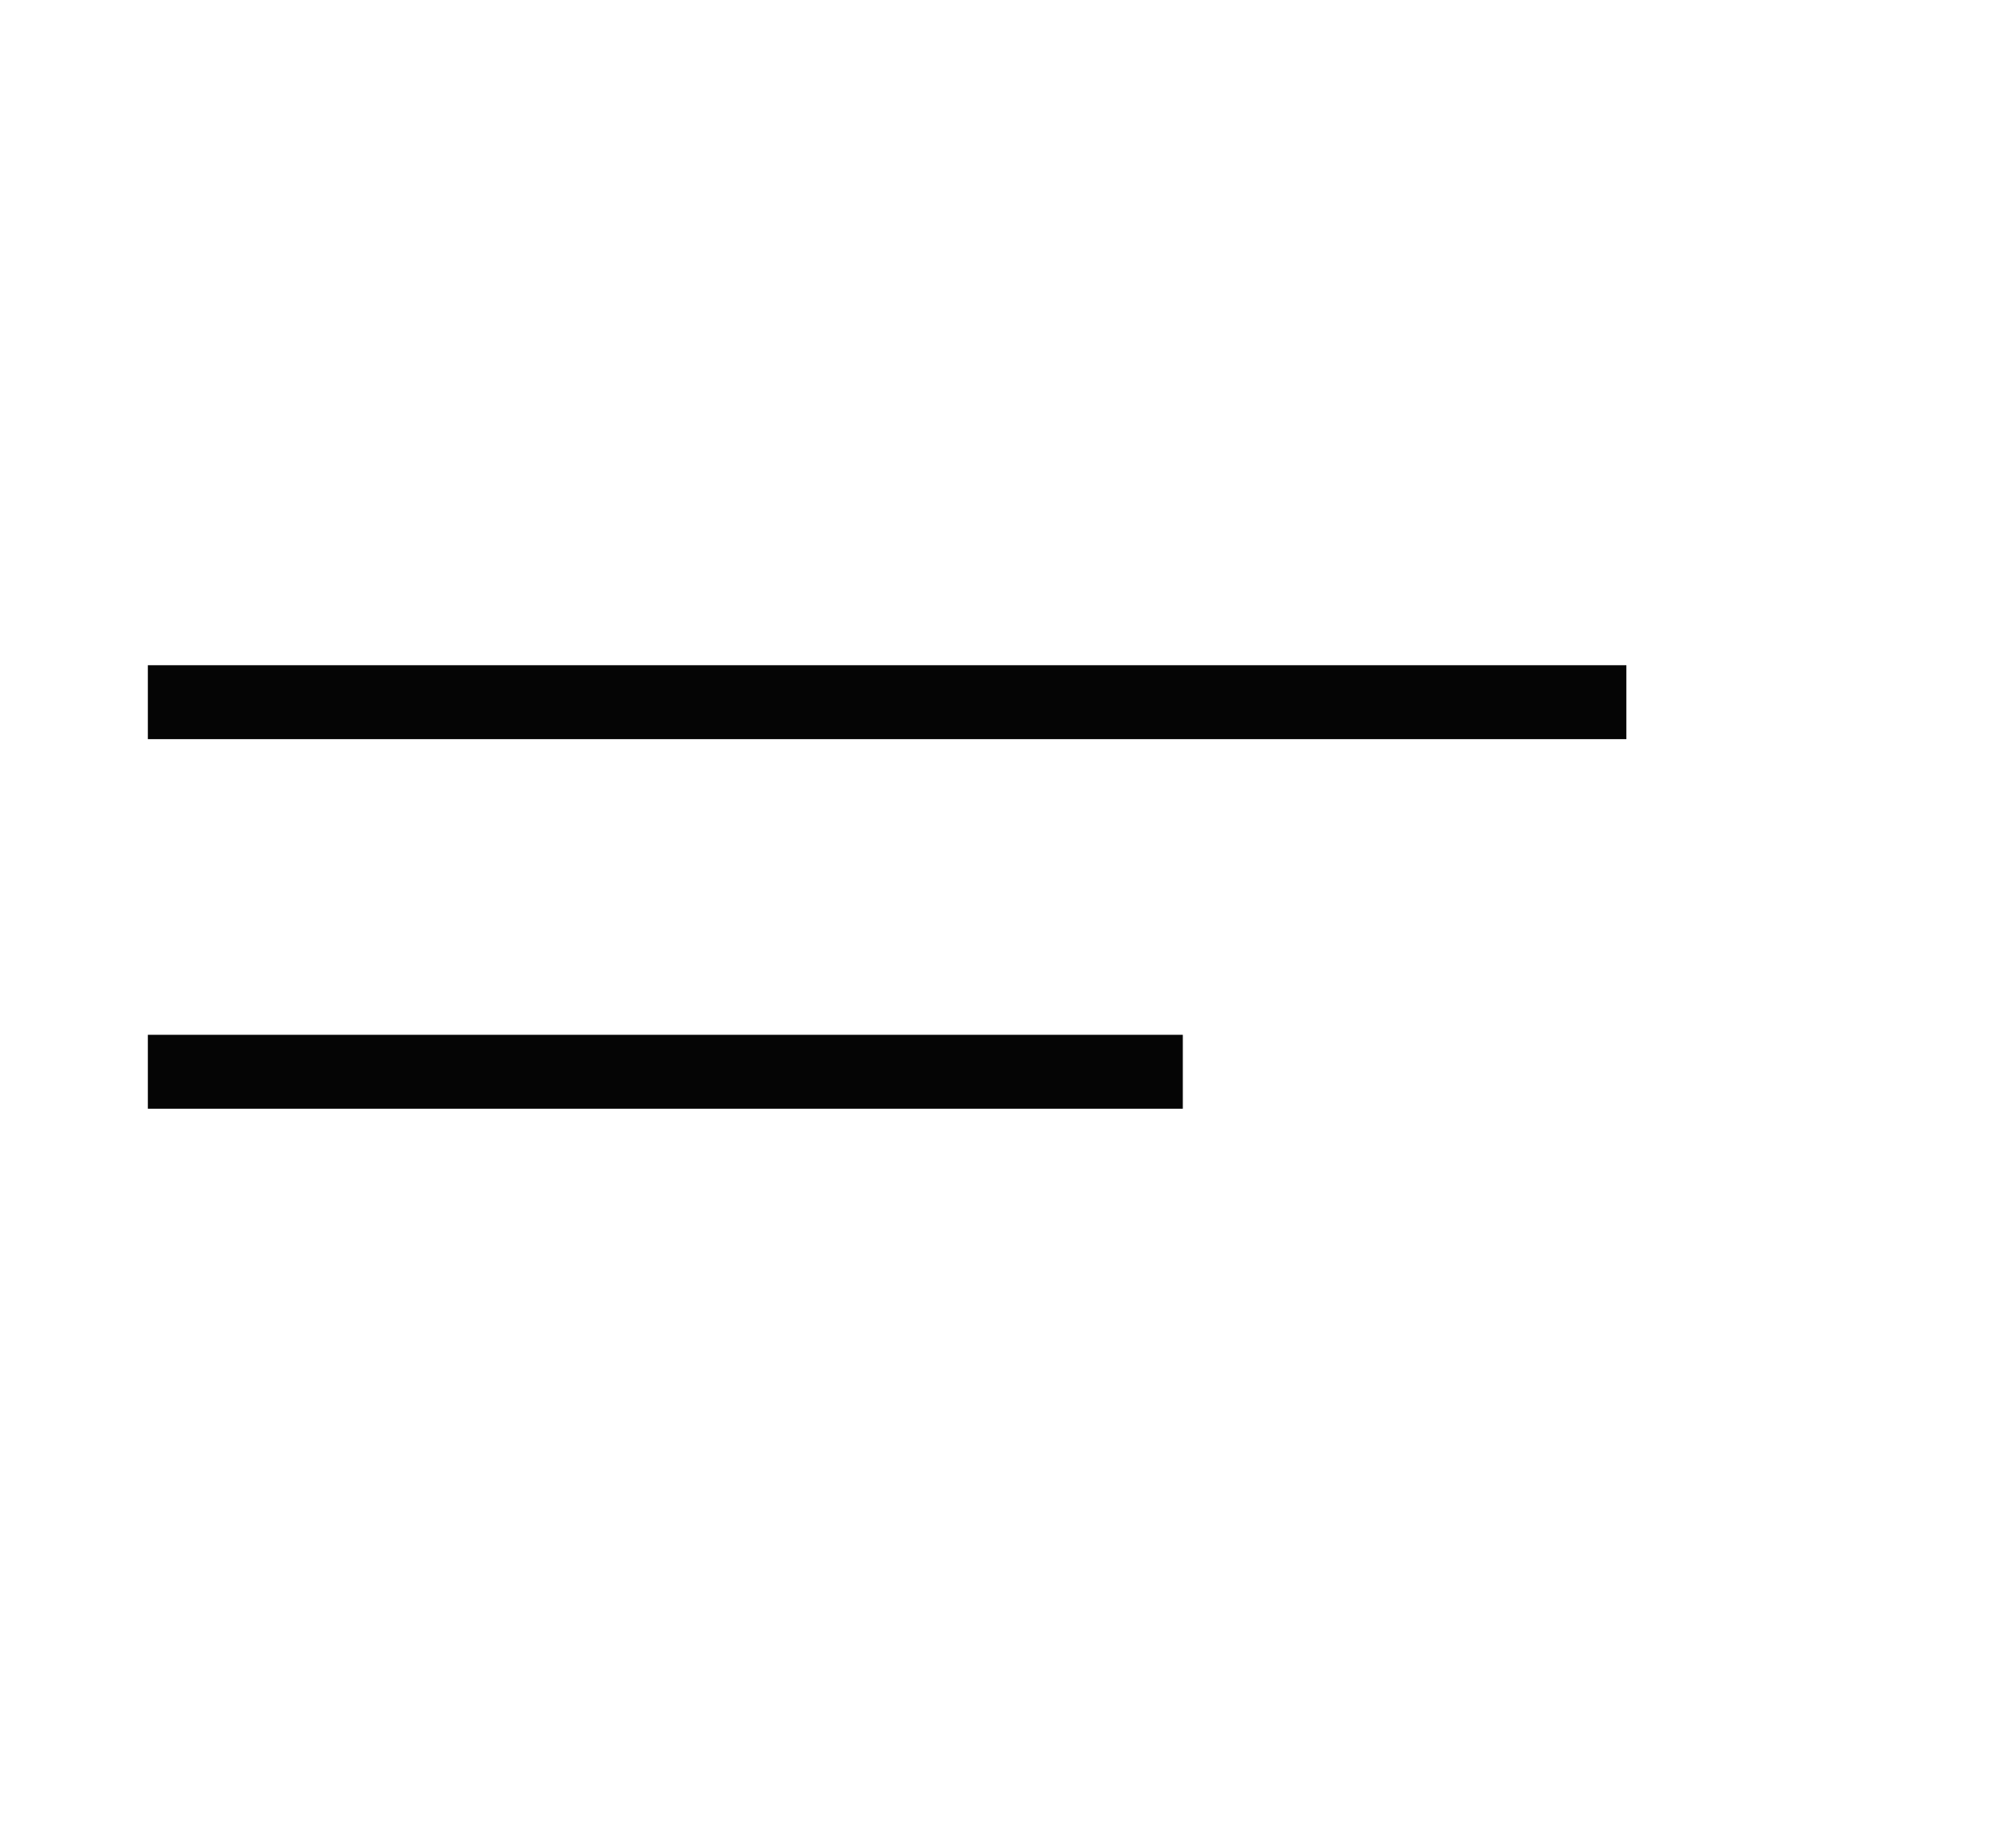 <?xml version="1.0" encoding="utf-8"?>
<!-- Generator: Adobe Illustrator 27.9.0, SVG Export Plug-In . SVG Version: 6.00 Build 0)  -->
<svg version="1.1" id="Layer_1" xmlns="http://www.w3.org/2000/svg" xmlns:xlink="http://www.w3.org/1999/xlink" x="0px" y="0px"
	 viewBox="0 0 27 25" style="enable-background:new 0 0 27 25;" xml:space="preserve">
<style type="text/css">
	.st0{fill:none;stroke:#050505;}
</style>
<line class="st0" x1="2" y1="9.5" x2="22" y2="9.5"/>
<line class="st0" x1="2" y1="14.5" x2="16" y2="14.5"/>
</svg>
